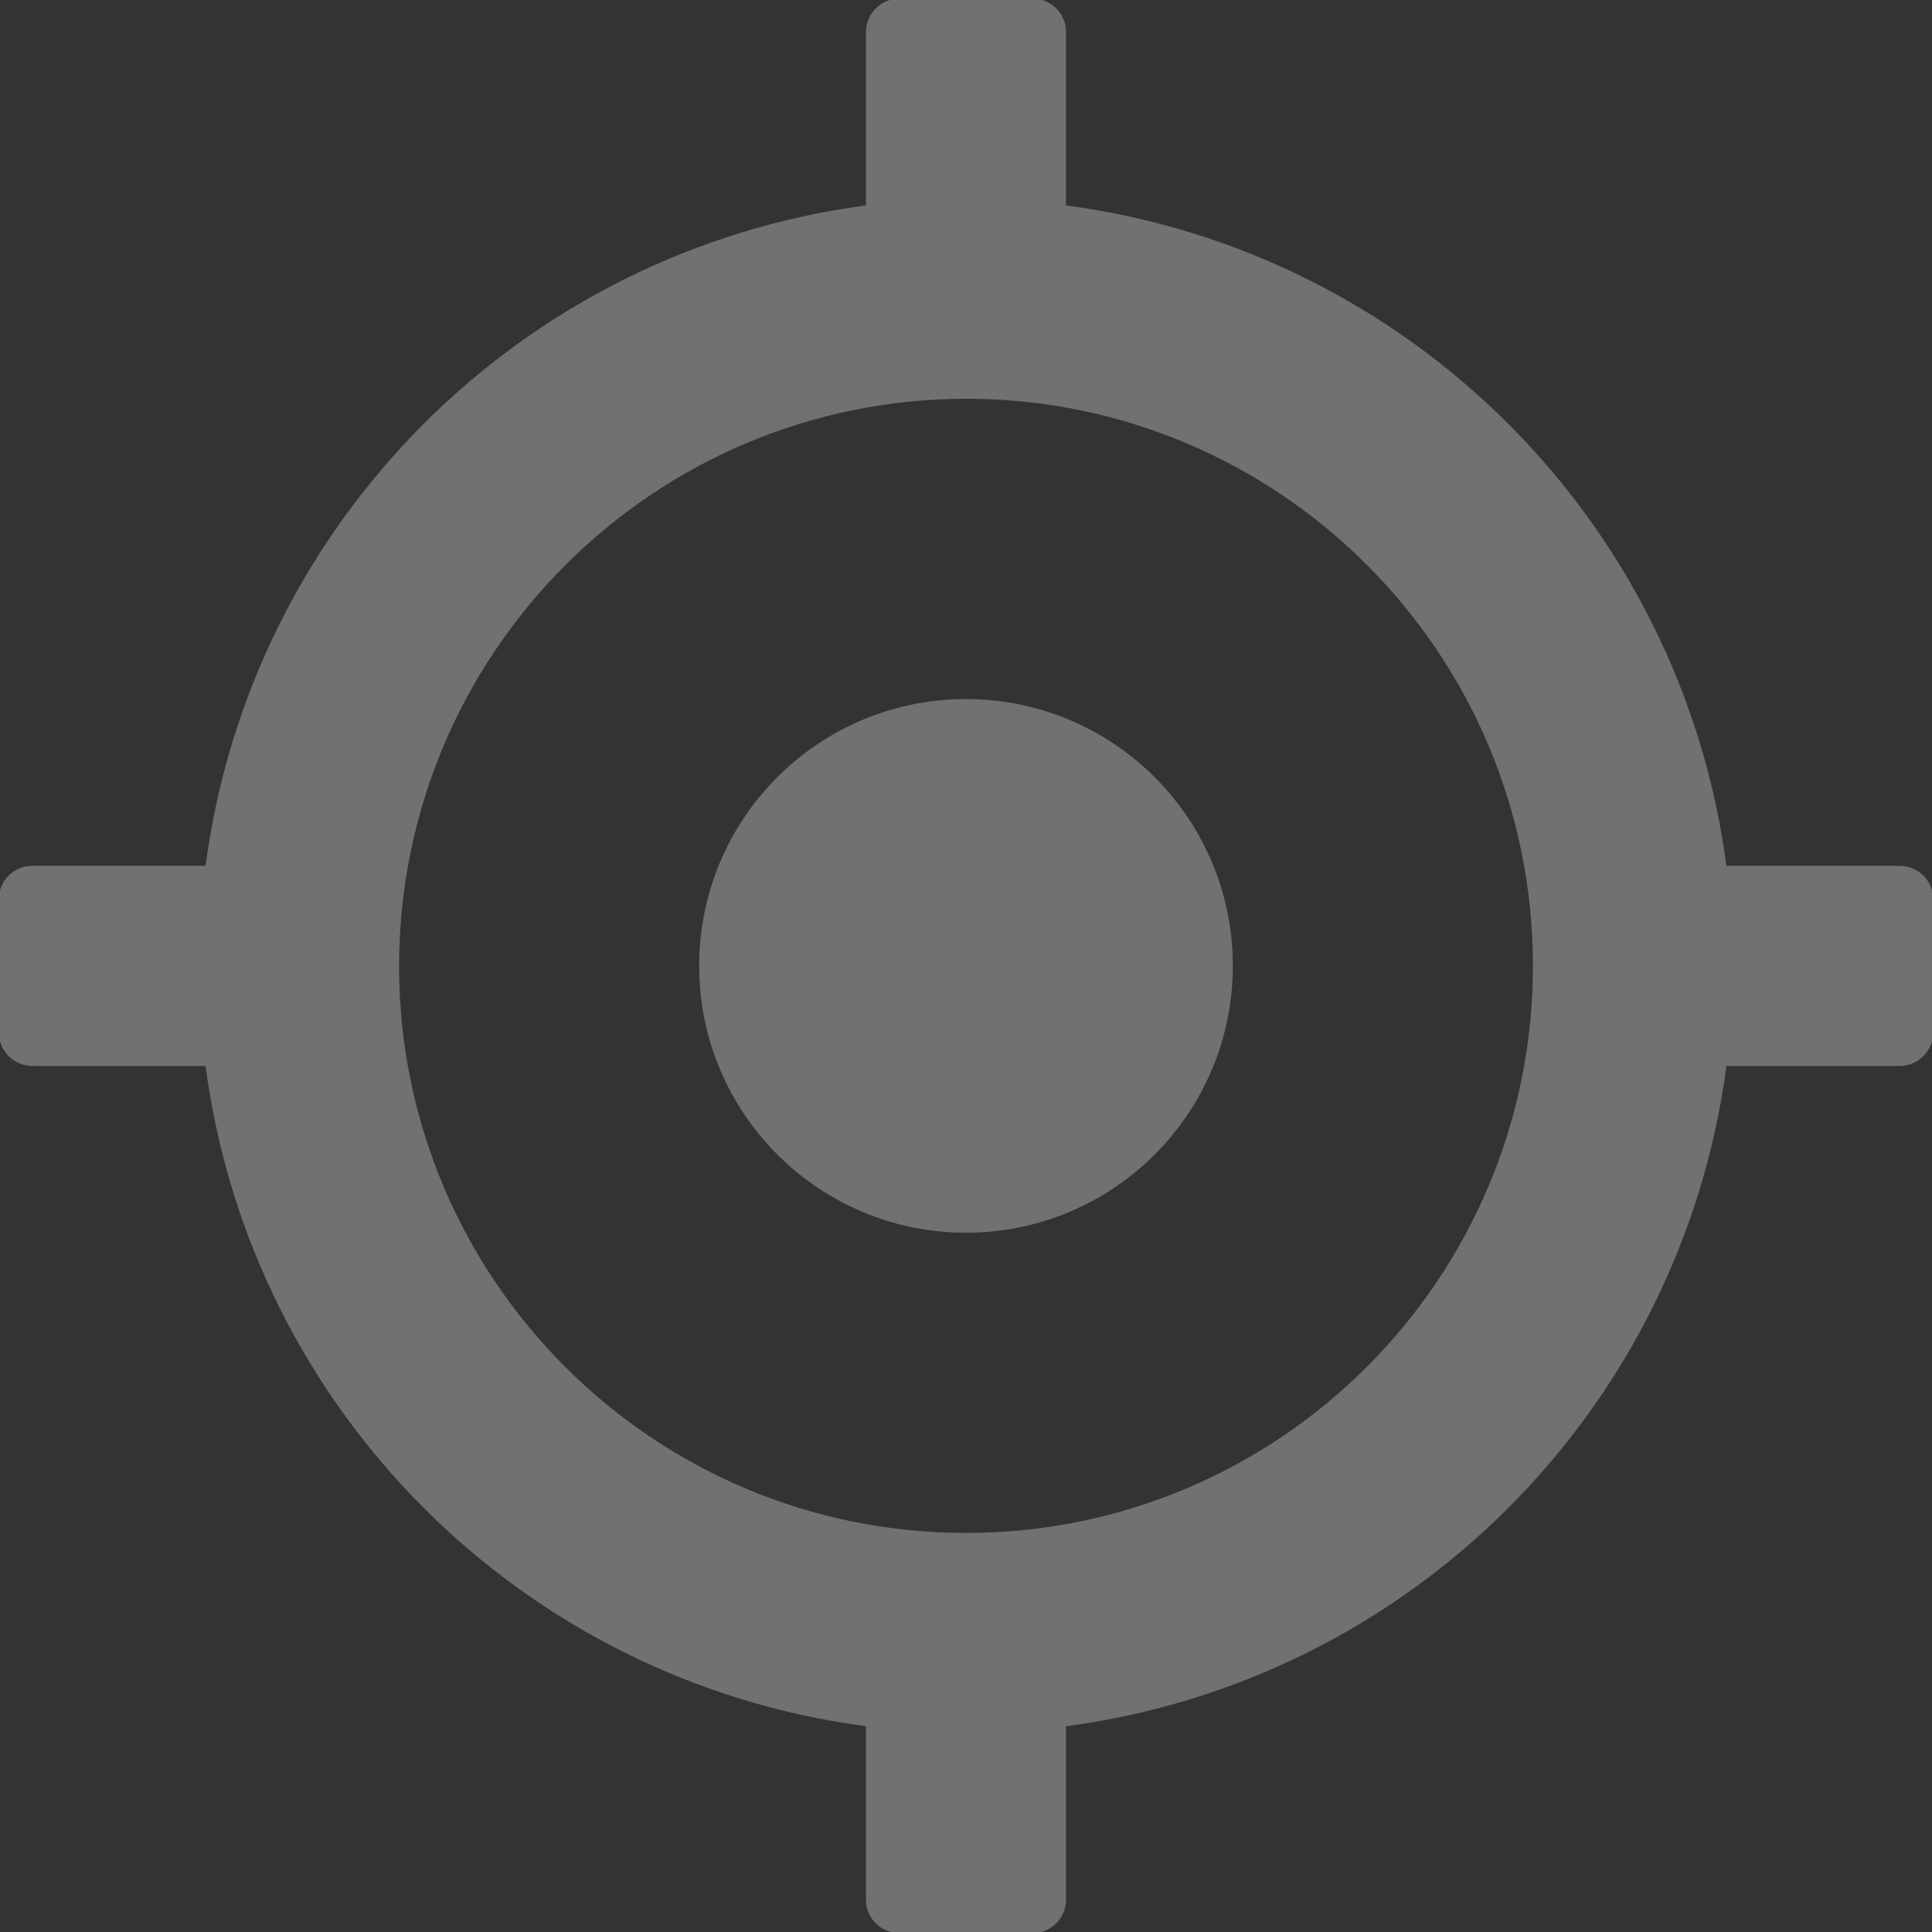 <svg 
 xmlns="http://www.w3.org/2000/svg"
 xmlns:xlink="http://www.w3.org/1999/xlink"
 width="18px" height="18px">
<rect width="100%" height="100%" fill="#333333" stroke="none"/>
<path fill-rule="evenodd"  fill-opacity="0.302" fill="rgb(255, 255, 255)"
 d="M17.700,9.931 L16.085,9.931 C15.660,13.136 13.138,15.659 9.932,16.083 L9.932,17.699 C9.932,17.871 9.793,18.010 9.621,18.010 L8.378,18.010 C8.207,18.010 8.068,17.871 8.068,17.699 L8.068,16.083 C4.862,15.659 2.340,13.136 1.915,9.931 L0.300,9.931 C0.128,9.930 -0.011,9.791 -0.011,9.620 L-0.011,8.377 C-0.011,8.206 0.128,8.067 0.300,8.067 L1.915,8.067 C2.340,4.861 4.862,2.339 8.068,1.914 L8.068,0.298 C8.068,0.126 8.207,-0.012 8.378,-0.013 L9.621,-0.013 C9.793,-0.012 9.932,0.126 9.932,0.298 L9.932,1.914 C13.138,2.339 15.660,4.861 16.085,8.067 L17.700,8.067 C17.872,8.067 18.011,8.206 18.011,8.377 L18.011,9.620 C18.011,9.791 17.872,9.930 17.700,9.931 ZM9.000,3.715 C6.084,3.720 3.722,6.083 3.718,8.999 C3.718,11.916 6.083,14.282 9.000,14.282 C11.917,14.282 14.282,11.916 14.282,8.999 C14.282,6.081 11.917,3.715 9.000,3.715 ZM9.000,11.485 C7.627,11.485 6.514,10.371 6.514,8.999 C6.514,7.625 7.627,6.513 9.000,6.513 C10.373,6.513 11.486,7.625 11.486,8.999 C11.486,10.371 10.373,11.485 9.000,11.485 Z"/>
</svg>